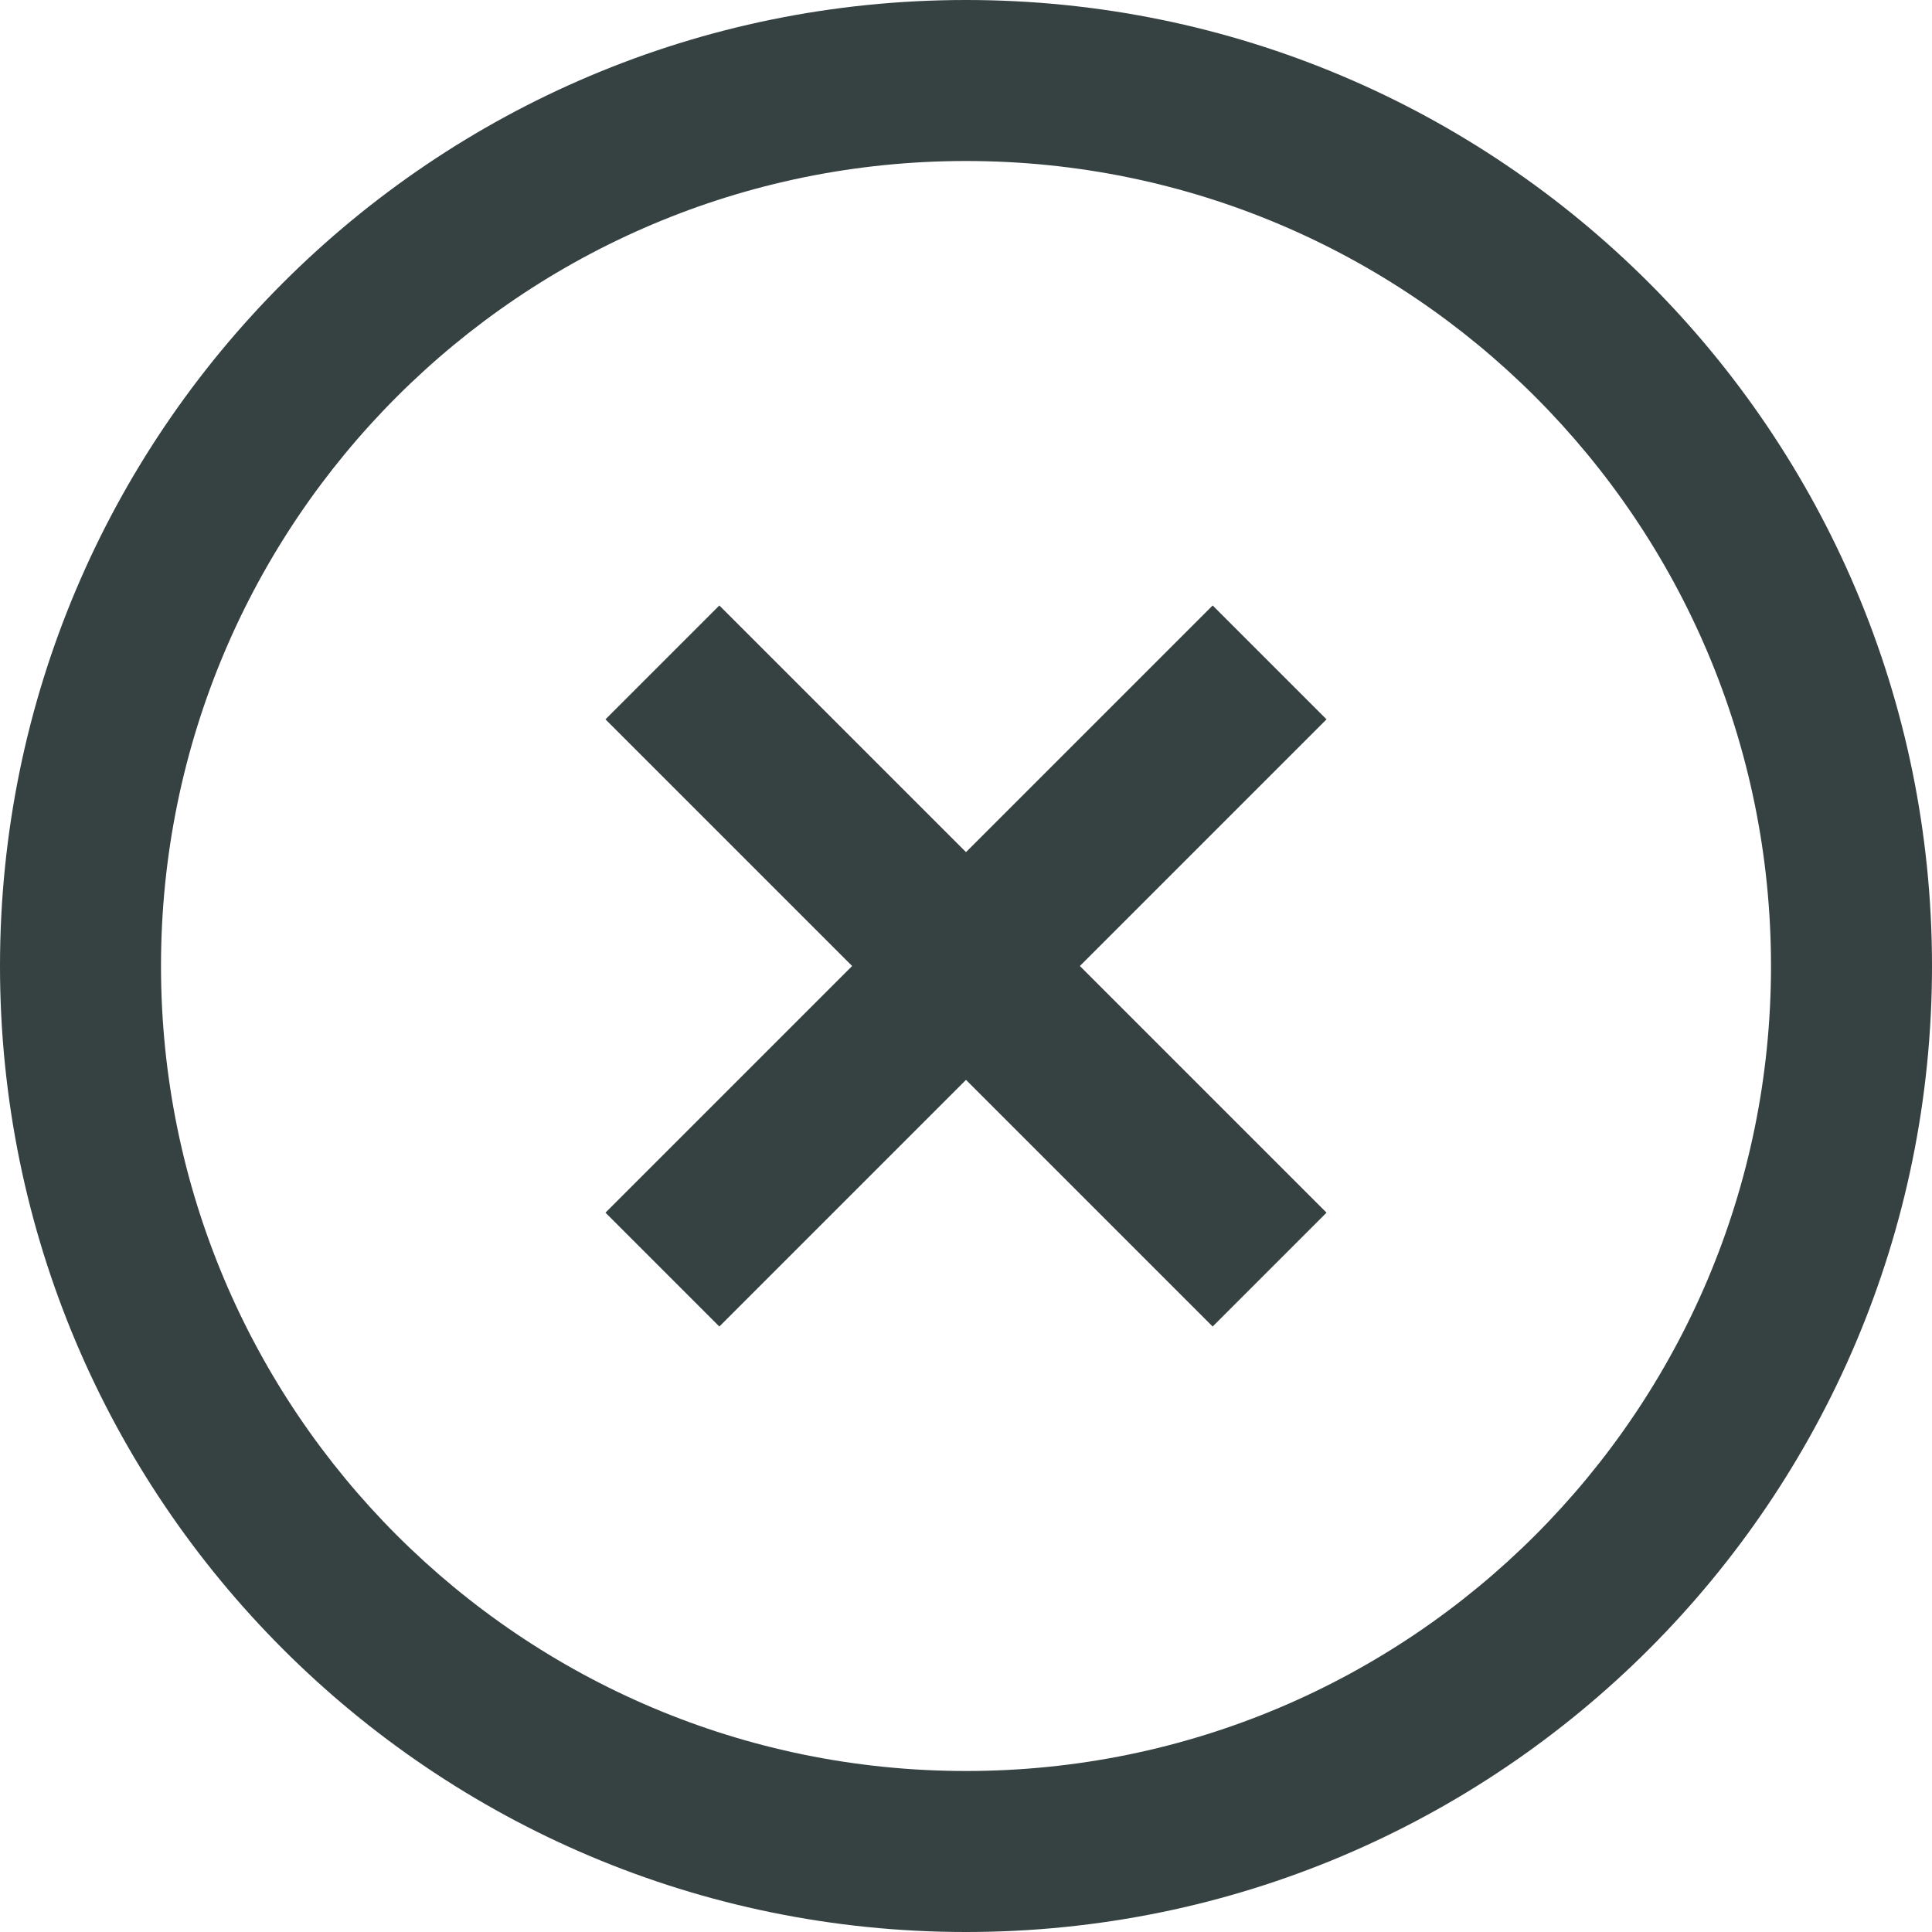 <svg width="18" height="18" viewBox="0 0 18 18" fill="none" xmlns="http://www.w3.org/2000/svg">
<path d="M11.298 5.641L9 7.939L6.702 5.641L5.641 6.702L7.939 9L5.641 11.298L6.702 12.359L9 10.061L11.298 12.359L12.359 11.298L10.061 9L12.359 6.702L11.298 5.641Z" fill="#364141"/>
<path fill-rule="evenodd" clip-rule="evenodd" d="M18 9C18 13.971 13.971 18 9 18C4.029 18 0 13.971 0 9C0 4.029 4.029 0 9 0C13.971 0 18 4.029 18 9ZM16.5 9C16.5 13.142 13.142 16.5 9 16.5C4.858 16.5 1.5 13.142 1.5 9C1.5 4.858 4.858 1.5 9 1.5C13.142 1.5 16.5 4.858 16.5 9Z" fill="#364141"/>
</svg>
